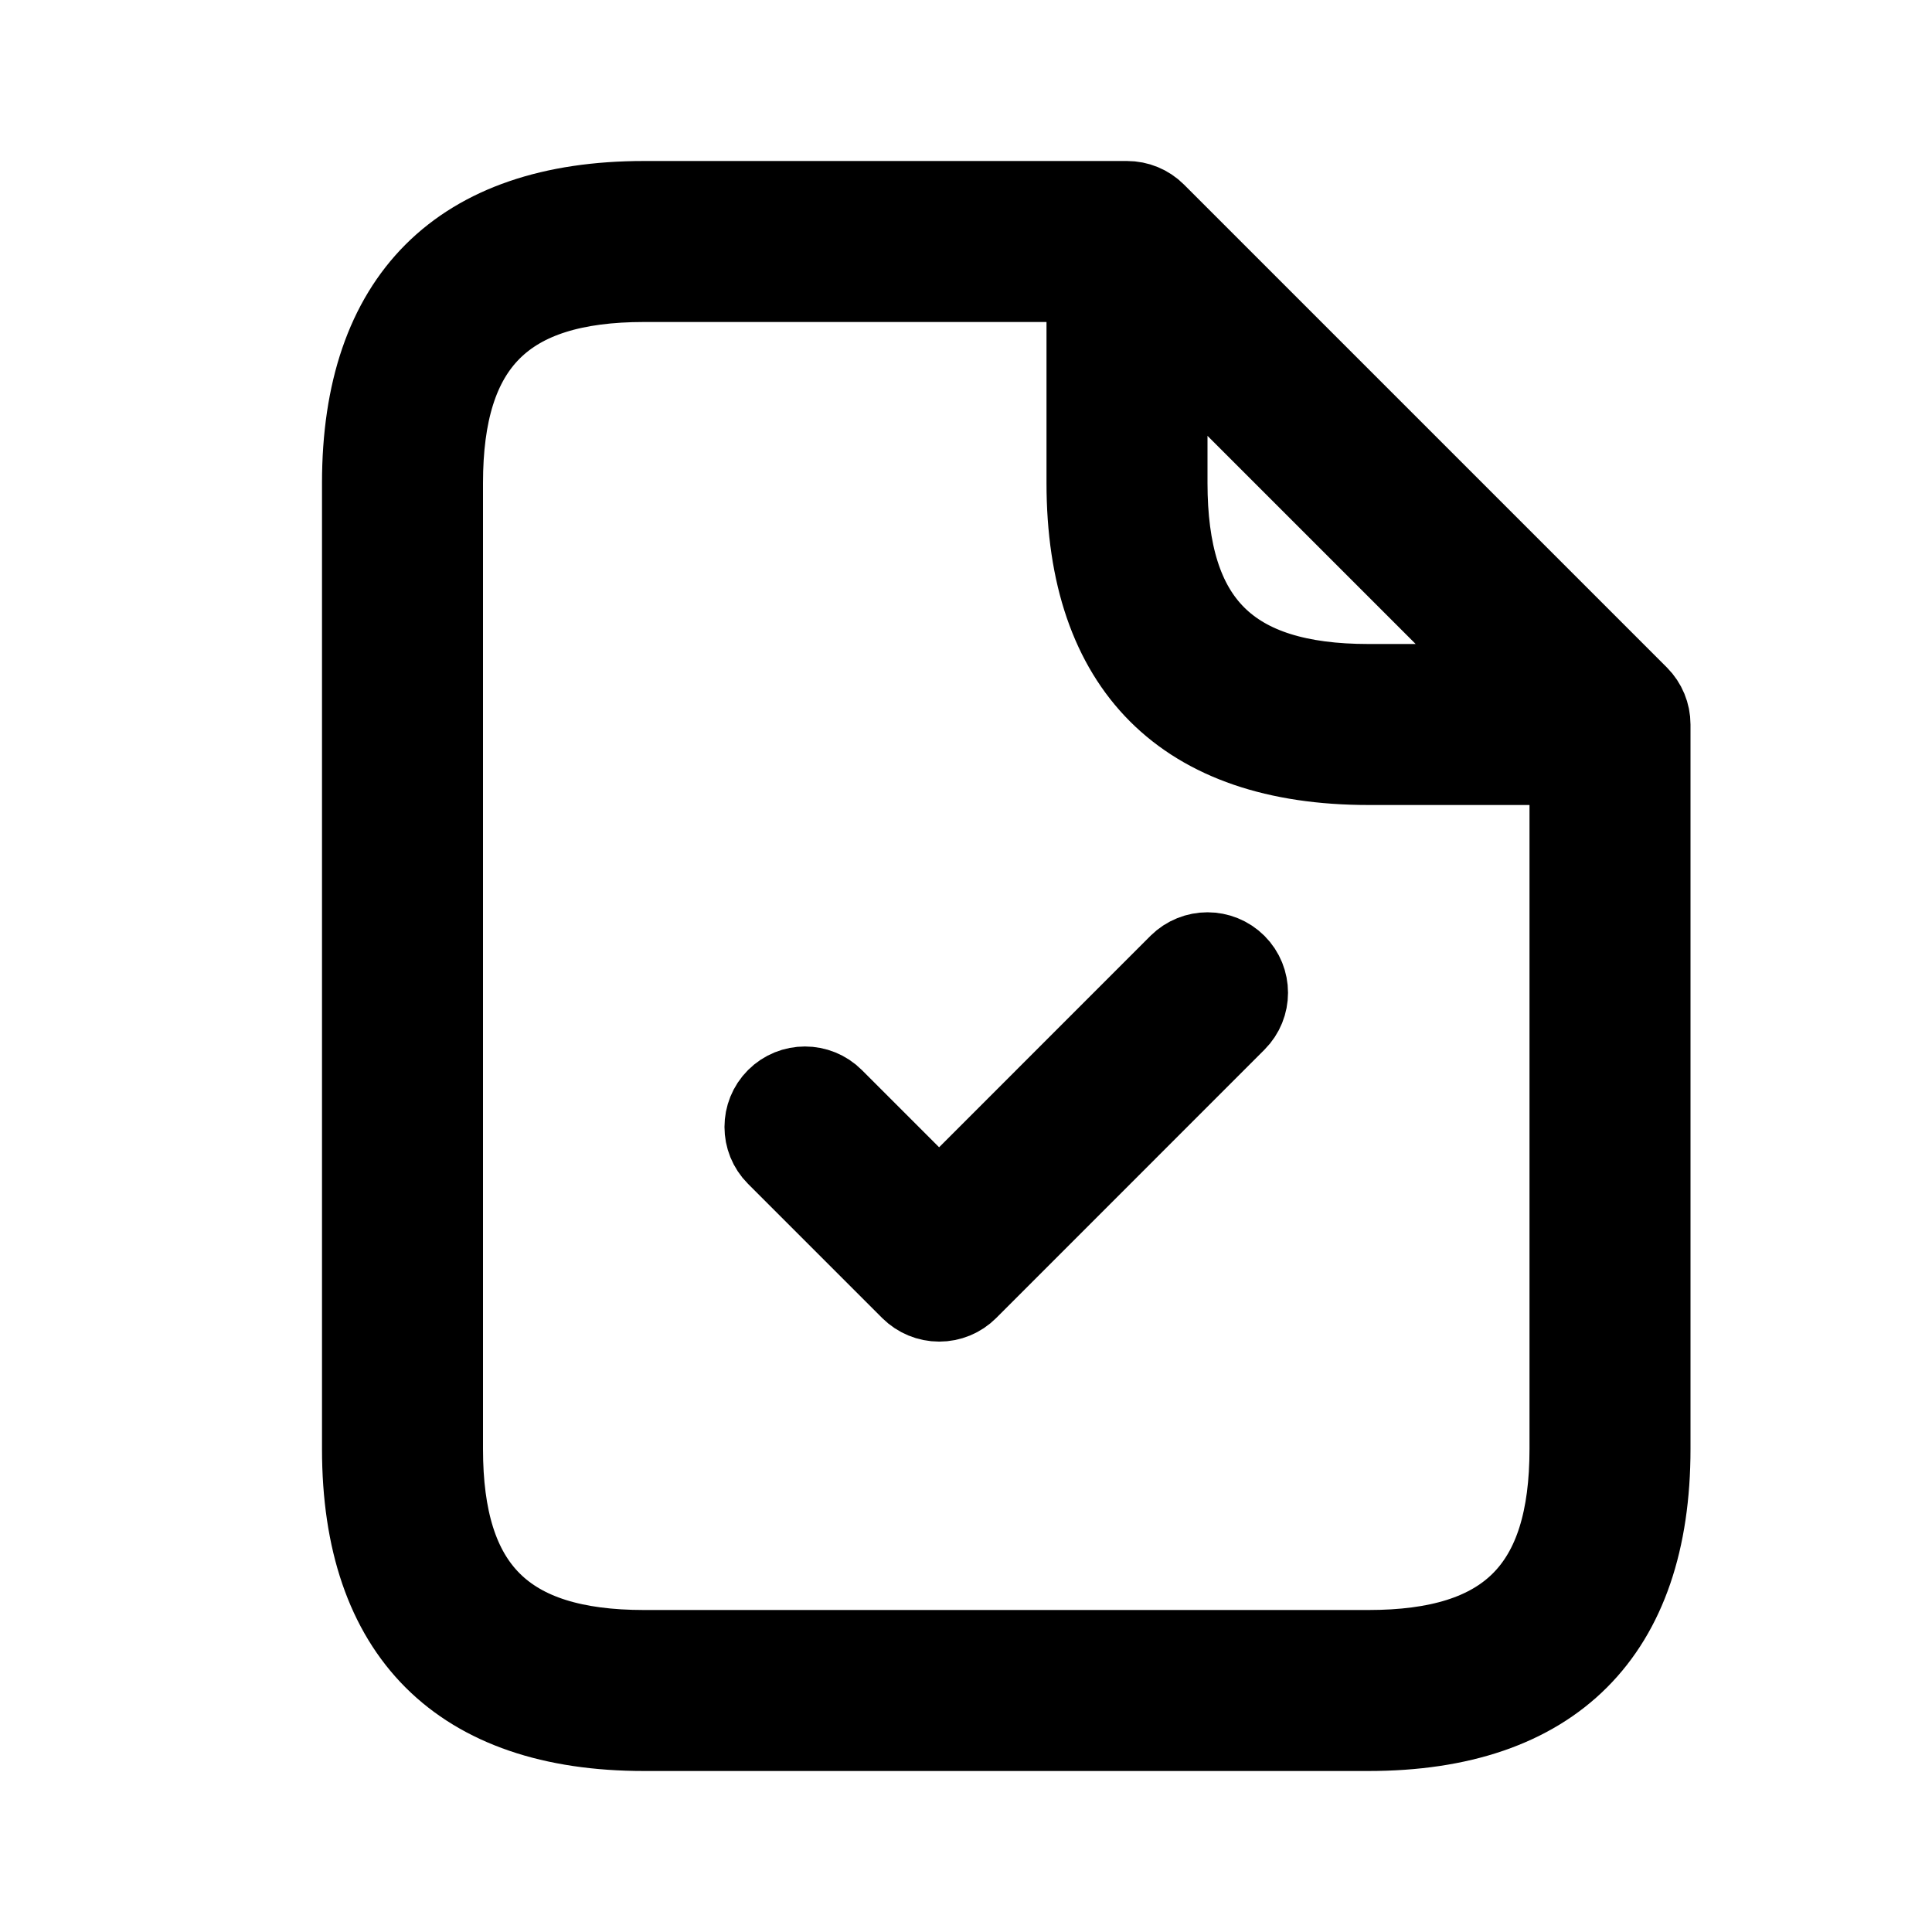 <svg viewBox="0 0 24 24" fill="currentColor" stroke="currentColor" xmlns="http://www.w3.org/2000/svg">
<path d="M20.354 8.646L14.354 2.646C14.26 2.552 14.133 2.5 14 2.5H8C5.71 2.5 4.5 3.71 4.5 6V18C4.5 20.29 5.71 21.5 8 21.5H17C19.29 21.5 20.5 20.29 20.5 18V9C20.5 8.867 20.447 8.74 20.354 8.646ZM14.5 4.207L18.793 8.5H17C15.271 8.5 14.5 7.729 14.5 6V4.207ZM17 20.5H8C6.271 20.5 5.5 19.729 5.5 18V6C5.5 4.271 6.271 3.5 8 3.5H13.5V6C13.5 8.29 14.71 9.5 17 9.5H19.5V18C19.5 19.729 18.729 20.5 17 20.5ZM15.354 11.979C15.549 12.174 15.549 12.491 15.354 12.686L12.021 16.02C11.927 16.114 11.8 16.166 11.667 16.166C11.534 16.166 11.407 16.113 11.313 16.02L9.646 14.353C9.451 14.158 9.451 13.841 9.646 13.646C9.841 13.451 10.158 13.451 10.353 13.646L11.666 14.959L14.645 11.979C14.842 11.784 15.158 11.784 15.354 11.979Z" />
</svg>
